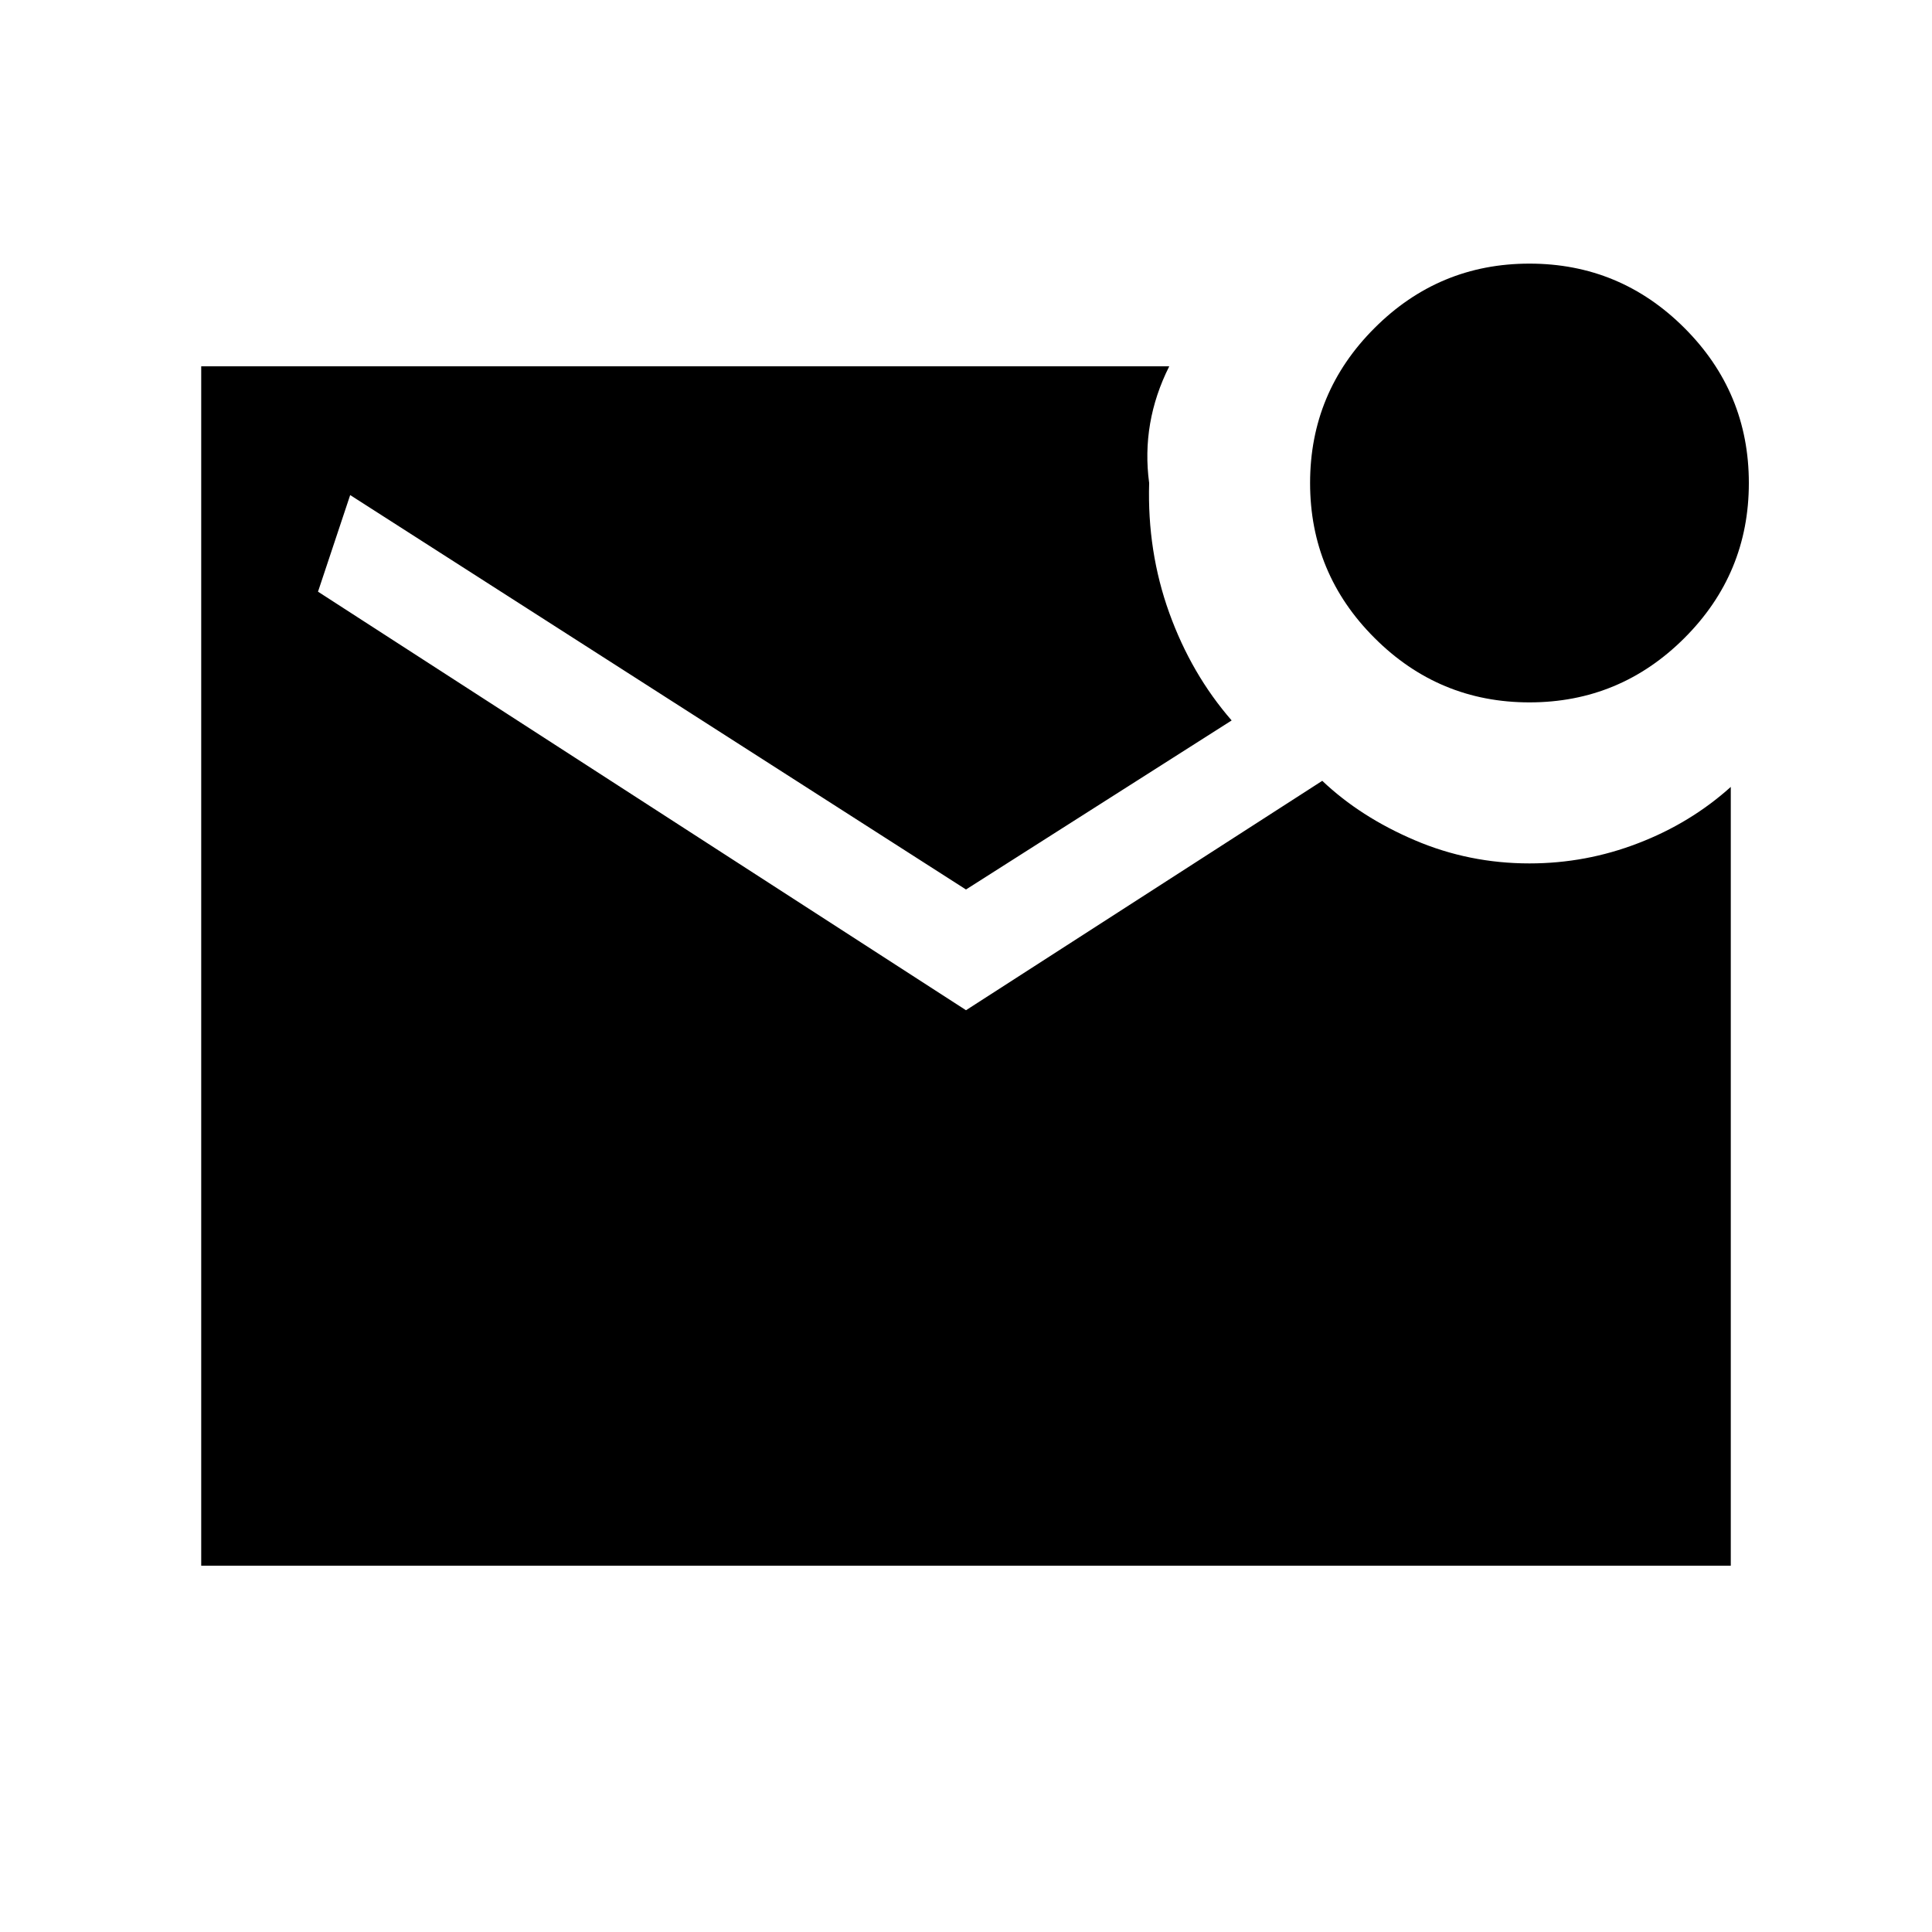 <svg xmlns="http://www.w3.org/2000/svg" height="20" width="20"><path d="M15.833 7.271q-.937 0-1.604-.667-.667-.666-.667-1.604 0-.938.667-1.604.667-.667 1.604-.667.938 0 1.605.667.666.666.666 1.604 0 .938-.666 1.604-.667.667-1.605.667Zm-13.75 8.937V3.792h10.021q-.146.291-.198.593-.052.303-.01.615-.021.708.208 1.344.229.635.646 1.114L10 9.208 3.625 5.125l-.333 1L10 10.458l3.688-2.375q.395.375.958.615.562.24 1.187.24.584 0 1.125-.209.542-.208.959-.583v8.062Z"/></svg>